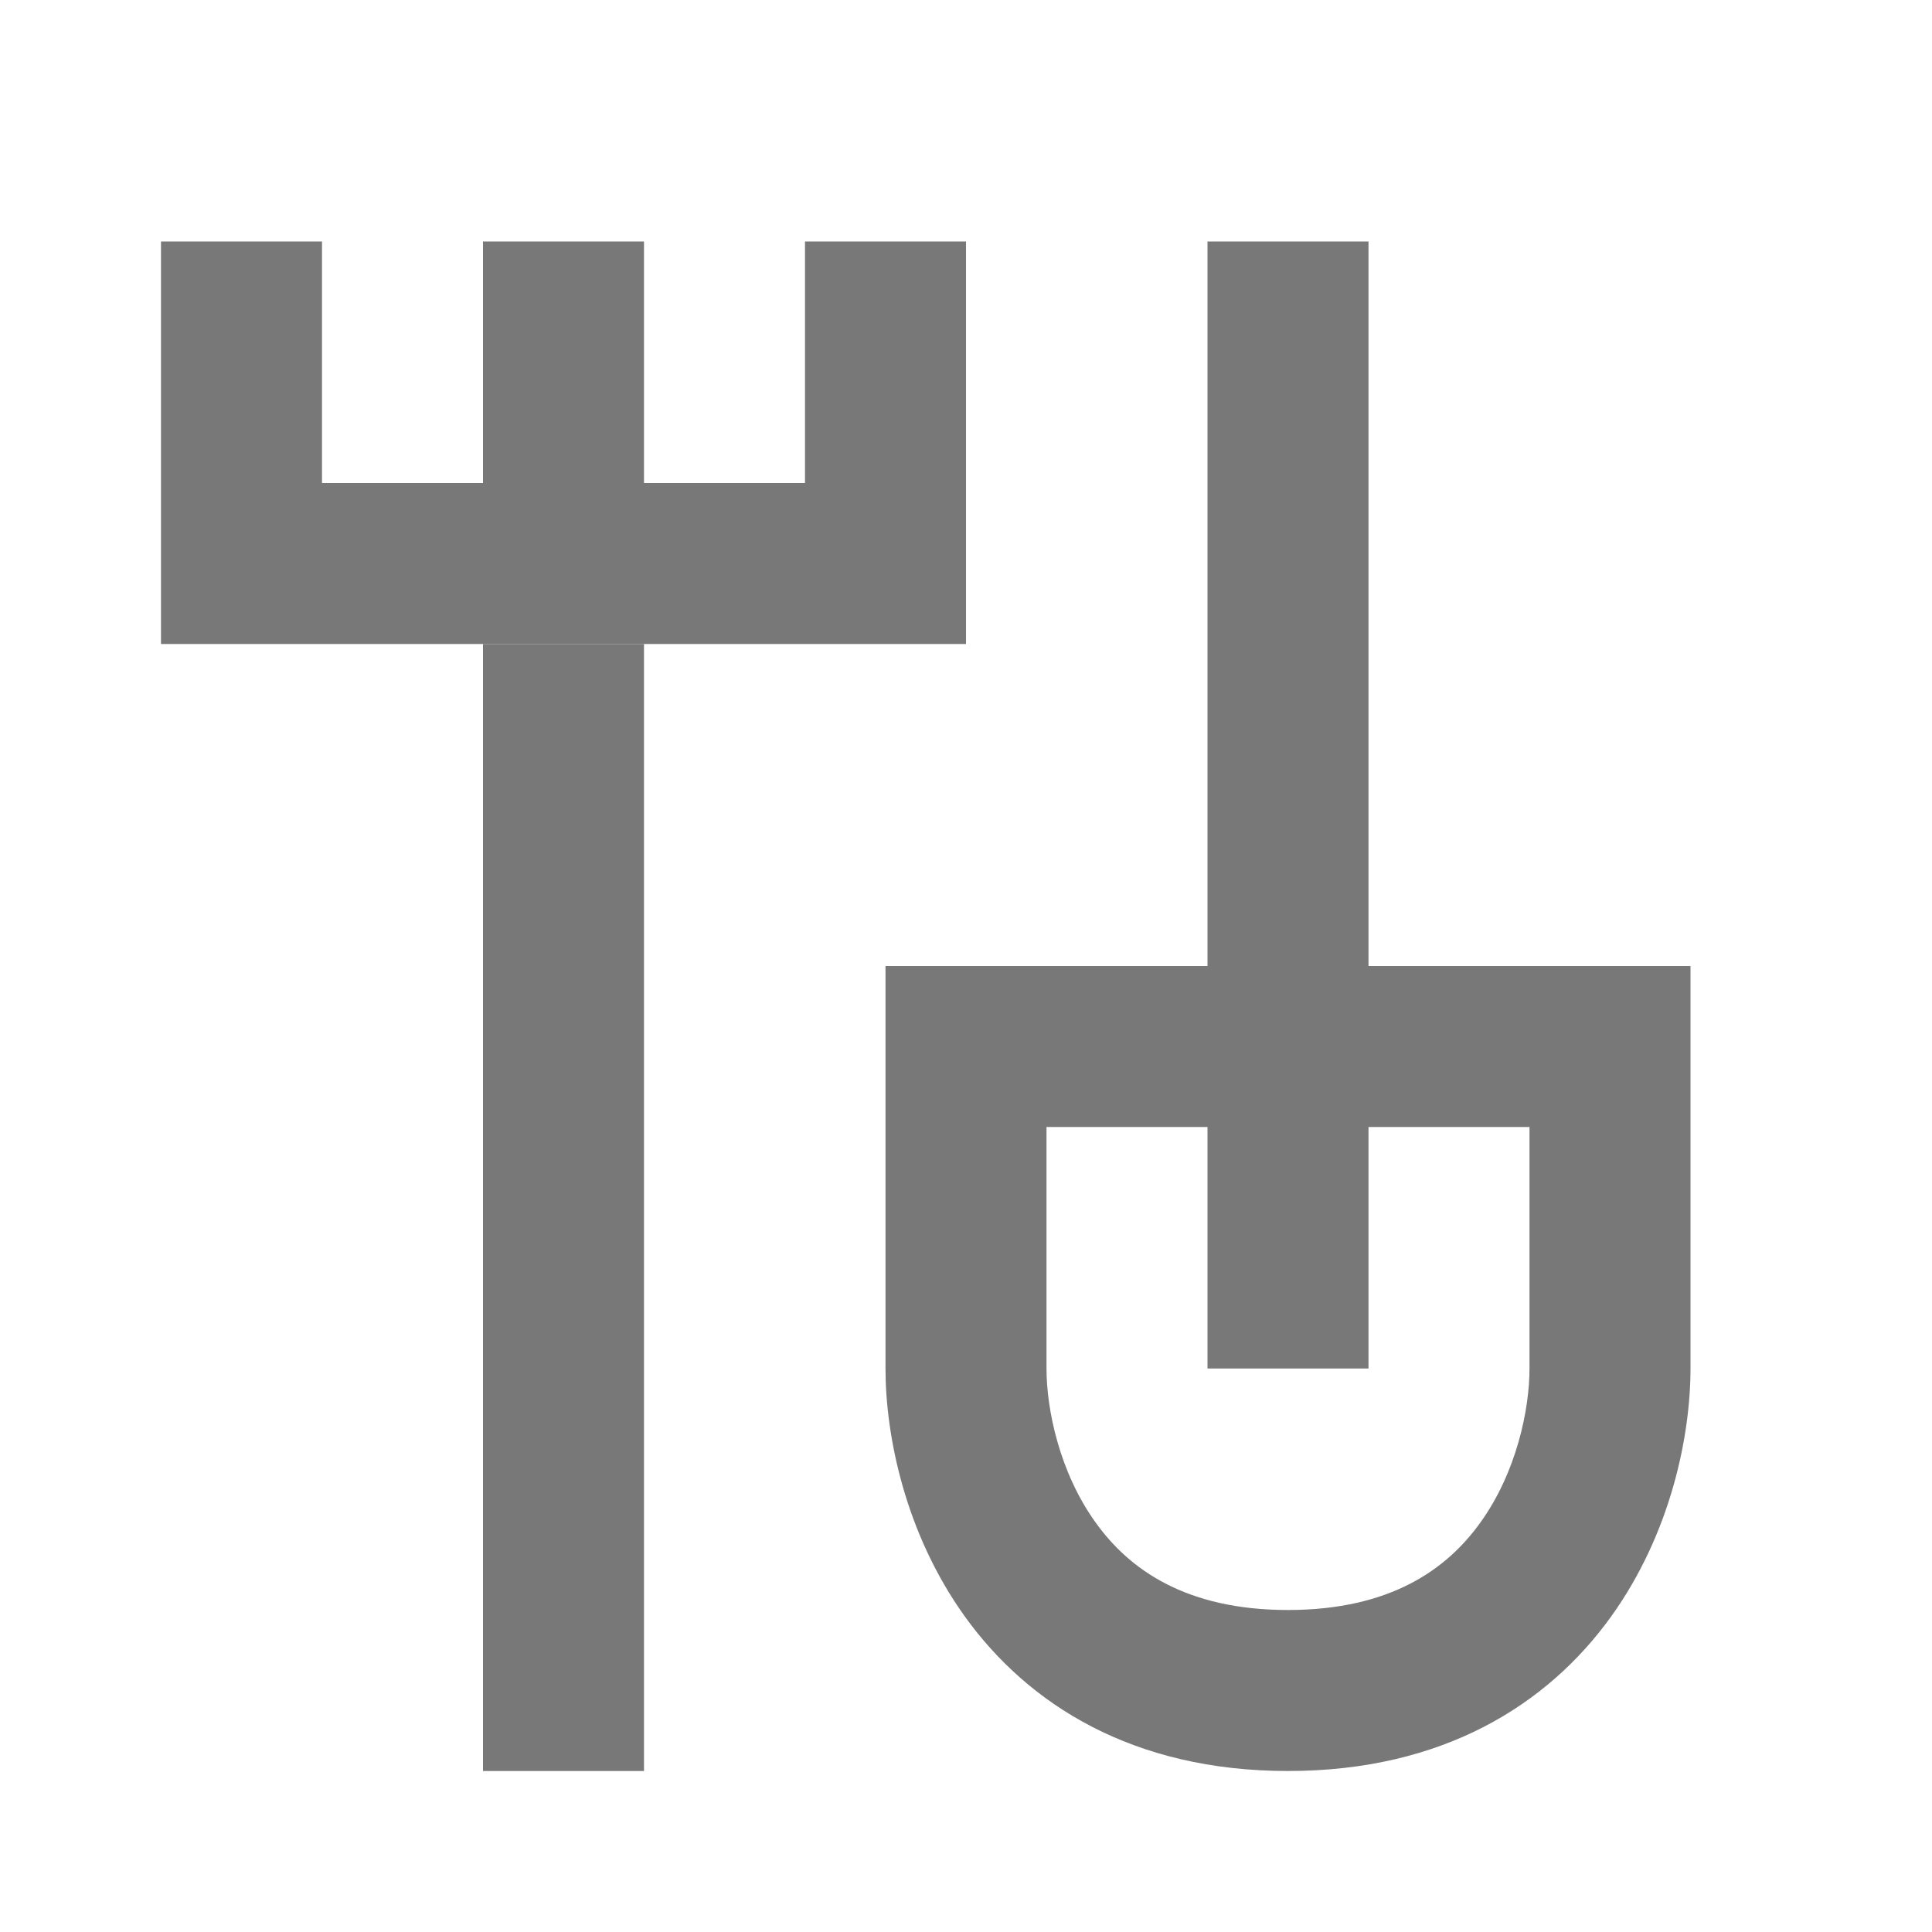 <svg xmlns:xlink="http://www.w3.org/1999/xlink" xmlns="http://www.w3.org/2000/svg" width="24" height="24"><defs><symbol viewBox="0 0 24 24" id="icon-fat-8261"><path d="M0 0H2V14H0V0Z" transform="translate(6 8)"></path><path d="M0 0H2V14H0V0Z" transform="translate(15 3)"></path><path d="M0 0H2V10H0V0Z" transform="translate(2 8) rotate(-90)"></path><path fill-rule="evenodd" clip-rule="evenodd" d="M0 0H10V5C10 5.827 9.76 7.044 9.012 8.084C8.226 9.175 6.926 10 5 10C3.074 10 1.774 9.175 0.988 8.084C0.24 7.044 0 5.827 0 5V0ZM2 2V5C2 5.507 2.16 6.289 2.612 6.916C3.026 7.492 3.726 8 5 8C6.274 8 6.974 7.492 7.388 6.916C7.84 6.289 8 5.507 8 5V2H2Z" transform="translate(11 12)"></path><path d="M0 0H2V3H0V0Z" transform="translate(2 3)"></path><path d="M0 0H2V3H0V0Z" transform="translate(6 3)"></path><path d="M0 0H2V3H0V0Z" transform="translate(10 3)"></path></symbol></defs><use href="#icon-fat-8261" fill="#797878"></use></svg>
